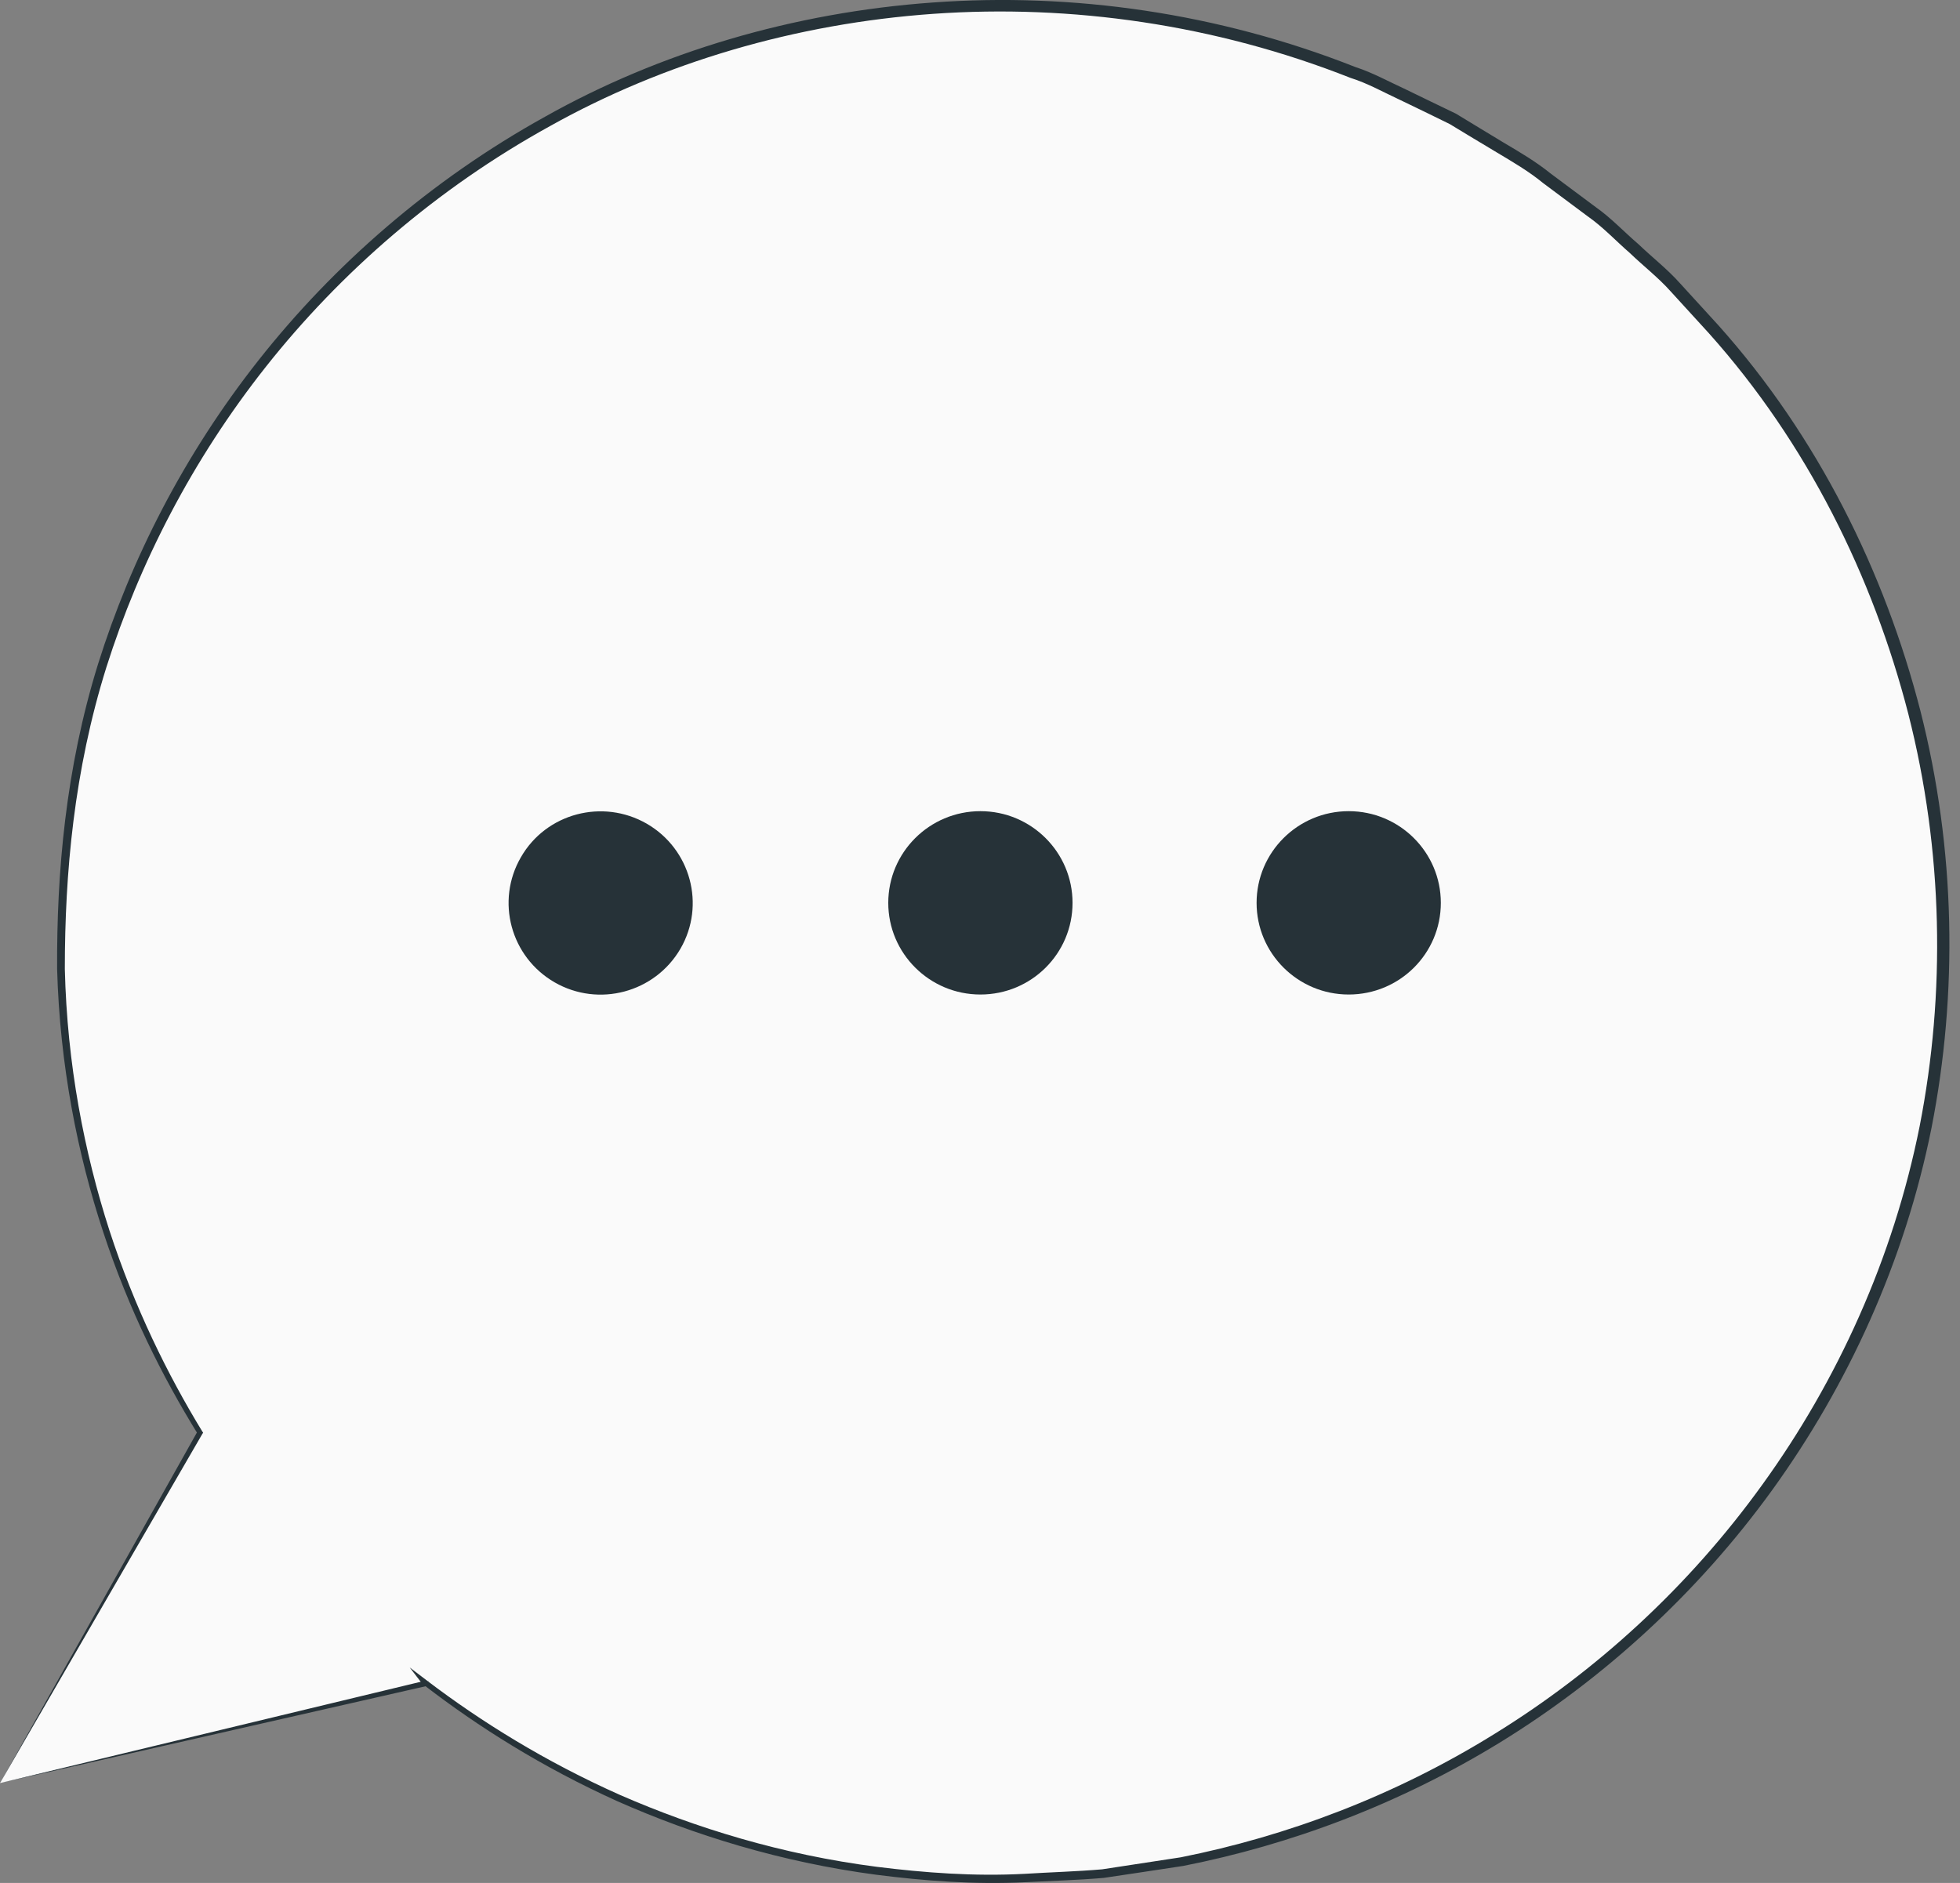 <svg width="51" height="49" viewBox="0 0 51 49" fill="none" xmlns="http://www.w3.org/2000/svg">
<rect x="0" y="0" width="51" height="49" fill="#808080" stroke="none"/>
<path d="M0 46.401L5.197 37.283C2.894 33.567 1.569 29.197 1.569 24.514C1.569 11.044 12.542 0.124 26.079 0.124C39.616 0.124 50.59 11.044 50.59 24.514C50.59 37.984 39.616 48.904 26.079 48.904C20.427 48.904 15.224 46.996 11.08 43.797L11.086 43.809L0 46.401Z" fill="#FAFAFA"/>
<path d="M0 46.401C0.527 46.283 4.037 45.482 11.104 43.874L11.217 43.85L11.146 43.756L11.14 43.744L11.033 43.85C12.43 44.928 14.105 45.988 16.076 46.878C18.047 47.749 20.308 48.456 22.8 48.786C24.043 48.945 25.345 49.045 26.683 48.98C27.352 48.945 28.033 48.927 28.719 48.868C29.4 48.768 30.092 48.662 30.791 48.556C33.567 48.008 36.402 46.96 39.054 45.329C41.7 43.697 44.15 41.489 46.115 38.773C48.075 36.058 49.56 32.842 50.259 29.35C50.945 25.857 50.892 22.117 49.969 18.495C49.039 14.884 47.305 11.362 44.712 8.464L43.712 7.369C43.381 6.998 42.99 6.697 42.635 6.356C42.262 6.038 41.925 5.673 41.522 5.39L40.344 4.512C39.965 4.206 39.545 3.959 39.125 3.711C38.711 3.458 38.296 3.211 37.882 2.957C37.444 2.745 37.012 2.539 36.58 2.327C36.142 2.127 35.721 1.891 35.266 1.744C31.702 0.336 27.908 -0.2 24.274 0.065C20.64 0.325 17.165 1.361 14.188 3.034C11.199 4.689 8.677 6.904 6.73 9.371C4.777 11.845 3.403 14.566 2.551 17.281C1.705 20.008 1.474 22.712 1.486 25.215C1.557 27.724 2.018 30.039 2.687 32.065C3.356 34.097 4.238 35.846 5.144 37.313V37.242C1.859 43.096 0.255 45.953 0 46.401C0.26 45.953 1.9 43.12 5.262 37.319L5.286 37.283L5.262 37.248C4.368 35.781 3.504 34.038 2.847 32.018C2.196 29.997 1.746 27.706 1.687 25.215C1.687 22.729 1.924 20.055 2.77 17.358C3.622 14.672 4.99 11.98 6.925 9.536C8.855 7.098 11.353 4.913 14.312 3.281C17.26 1.632 20.699 0.613 24.286 0.36C27.873 0.107 31.625 0.637 35.141 2.027C35.591 2.168 36.005 2.404 36.438 2.604C36.864 2.81 37.296 3.016 37.722 3.228C38.13 3.476 38.539 3.723 38.953 3.97C39.368 4.218 39.782 4.459 40.155 4.766L41.315 5.631C41.712 5.908 42.043 6.267 42.41 6.585C42.759 6.921 43.15 7.222 43.475 7.587L44.464 8.67C47.027 11.533 48.737 15.014 49.655 18.577C50.566 22.152 50.626 25.851 49.951 29.302C49.264 32.754 47.802 35.94 45.867 38.62C43.931 41.312 41.51 43.503 38.894 45.117C36.278 46.742 33.472 47.785 30.726 48.332C30.033 48.438 29.347 48.544 28.678 48.645C27.997 48.703 27.322 48.721 26.665 48.762C25.339 48.833 24.049 48.733 22.818 48.58C20.344 48.262 18.1 47.567 16.141 46.713C14.182 45.841 12.513 44.799 11.116 43.738L10.66 43.391L11.009 43.844L11.015 43.856L11.057 43.738C4.025 45.429 0.527 46.277 0 46.401Z" fill="#263238"/>
<path d="M32.697 23.495C32.697 24.808 33.768 25.88 35.094 25.88C36.42 25.88 37.491 24.814 37.491 23.495C37.491 22.181 36.42 21.109 35.094 21.109C33.768 21.109 32.697 22.181 32.697 23.495Z" fill="#263238"/>
<path d="M23.113 23.495C23.113 24.808 24.185 25.88 25.511 25.88C26.837 25.88 27.908 24.814 27.908 23.495C27.908 22.181 26.837 21.109 25.511 21.109C24.185 21.109 23.113 22.181 23.113 23.495Z" fill="#263238"/>
<path d="M13.555 22.306C12.892 23.449 13.288 24.903 14.431 25.563C15.579 26.223 17.041 25.828 17.704 24.691C18.367 23.549 17.97 22.094 16.828 21.434C15.679 20.775 14.211 21.163 13.555 22.306Z" fill="#263238"/>
</svg>
